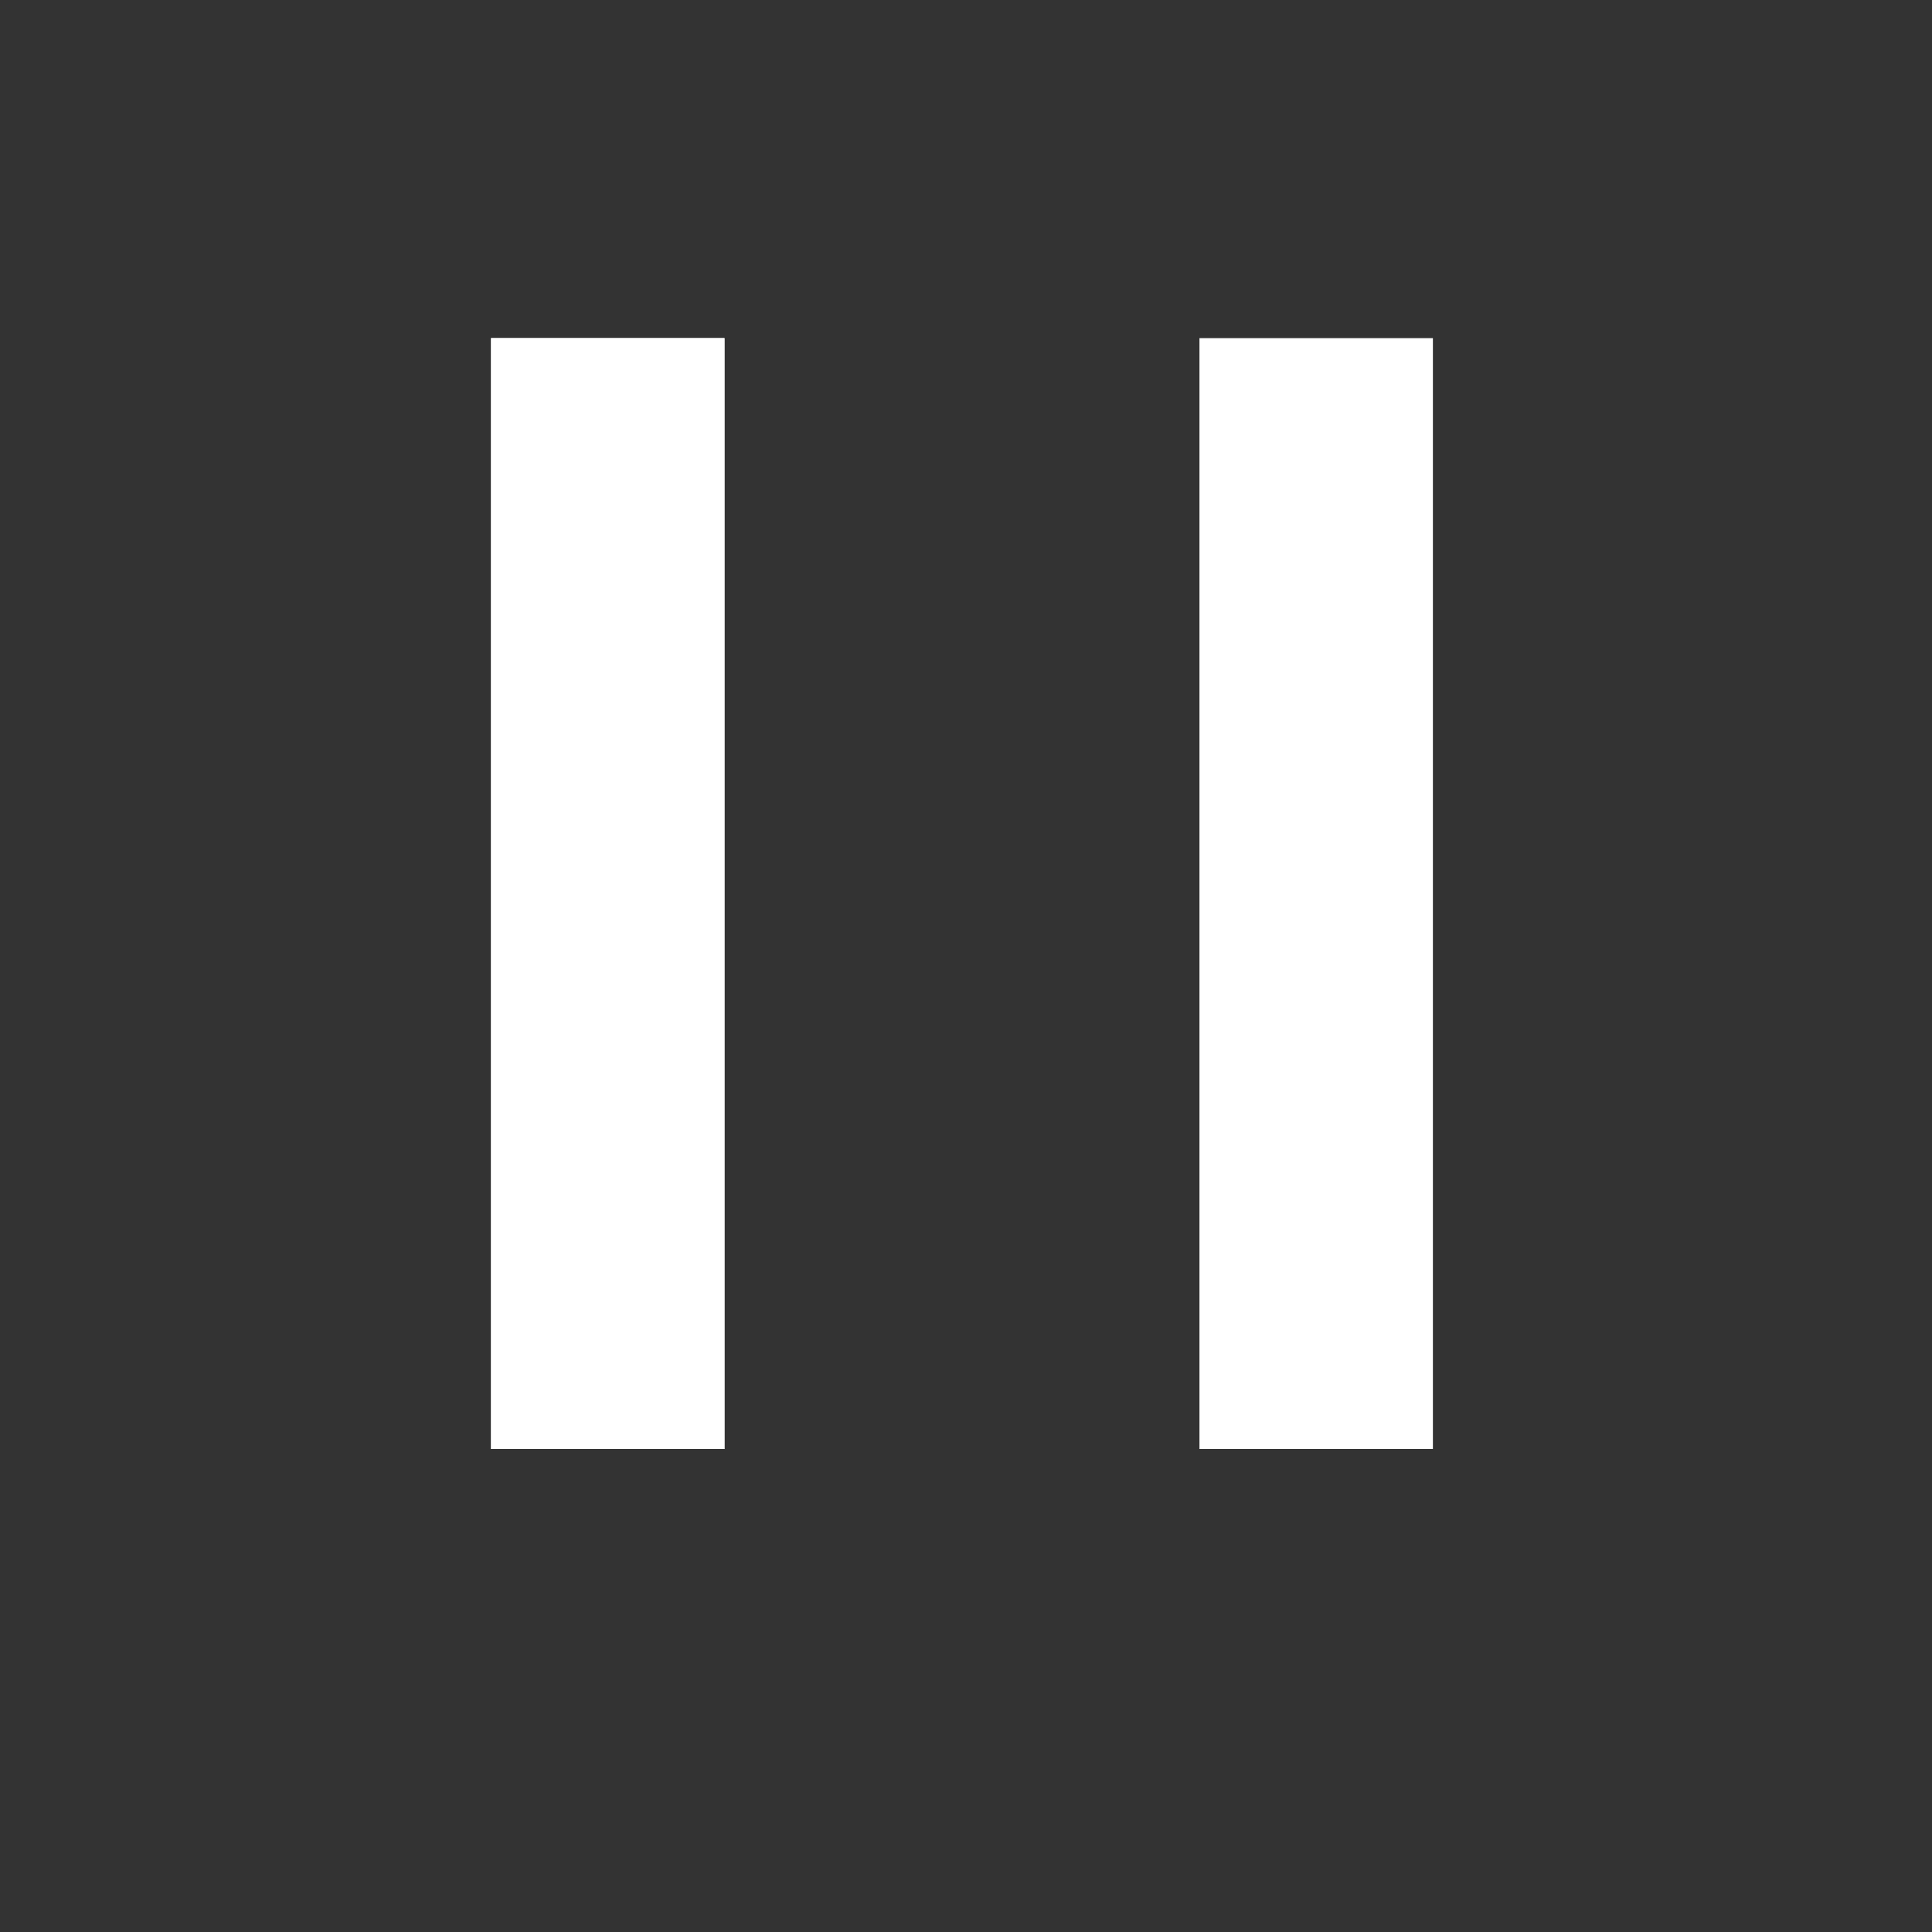 <?xml version="1.0" encoding="utf-8"?>
<!-- Generator: Adobe Illustrator 25.1.0, SVG Export Plug-In . SVG Version: 6.00 Build 0)  -->
<svg version="1.1" id="Layer_1" xmlns="http://www.w3.org/2000/svg" xmlns:xlink="http://www.w3.org/1999/xlink" x="0px" y="0px"
	 viewBox="0 0 24 24" style="enable-background:new 0 0 24 24;" xml:space="preserve">
<rect x="0" y="0" width="24" height="24" fill="#333333" stroke="none"/>
<style type="text/css">
	.st0{fill:#FFFFFF;}
</style>
<g>
	<path class="st0" d="M6.1,4.2h2.9V18H6.1V4.2z"/>
	<path class="st0" d="M6.1,4.2h2.9V18H6.1V4.2z"/>
	<path class="st0" d="M14.9,4.2h2.9V18h-2.9V4.2z"/>
</g>
</svg>
